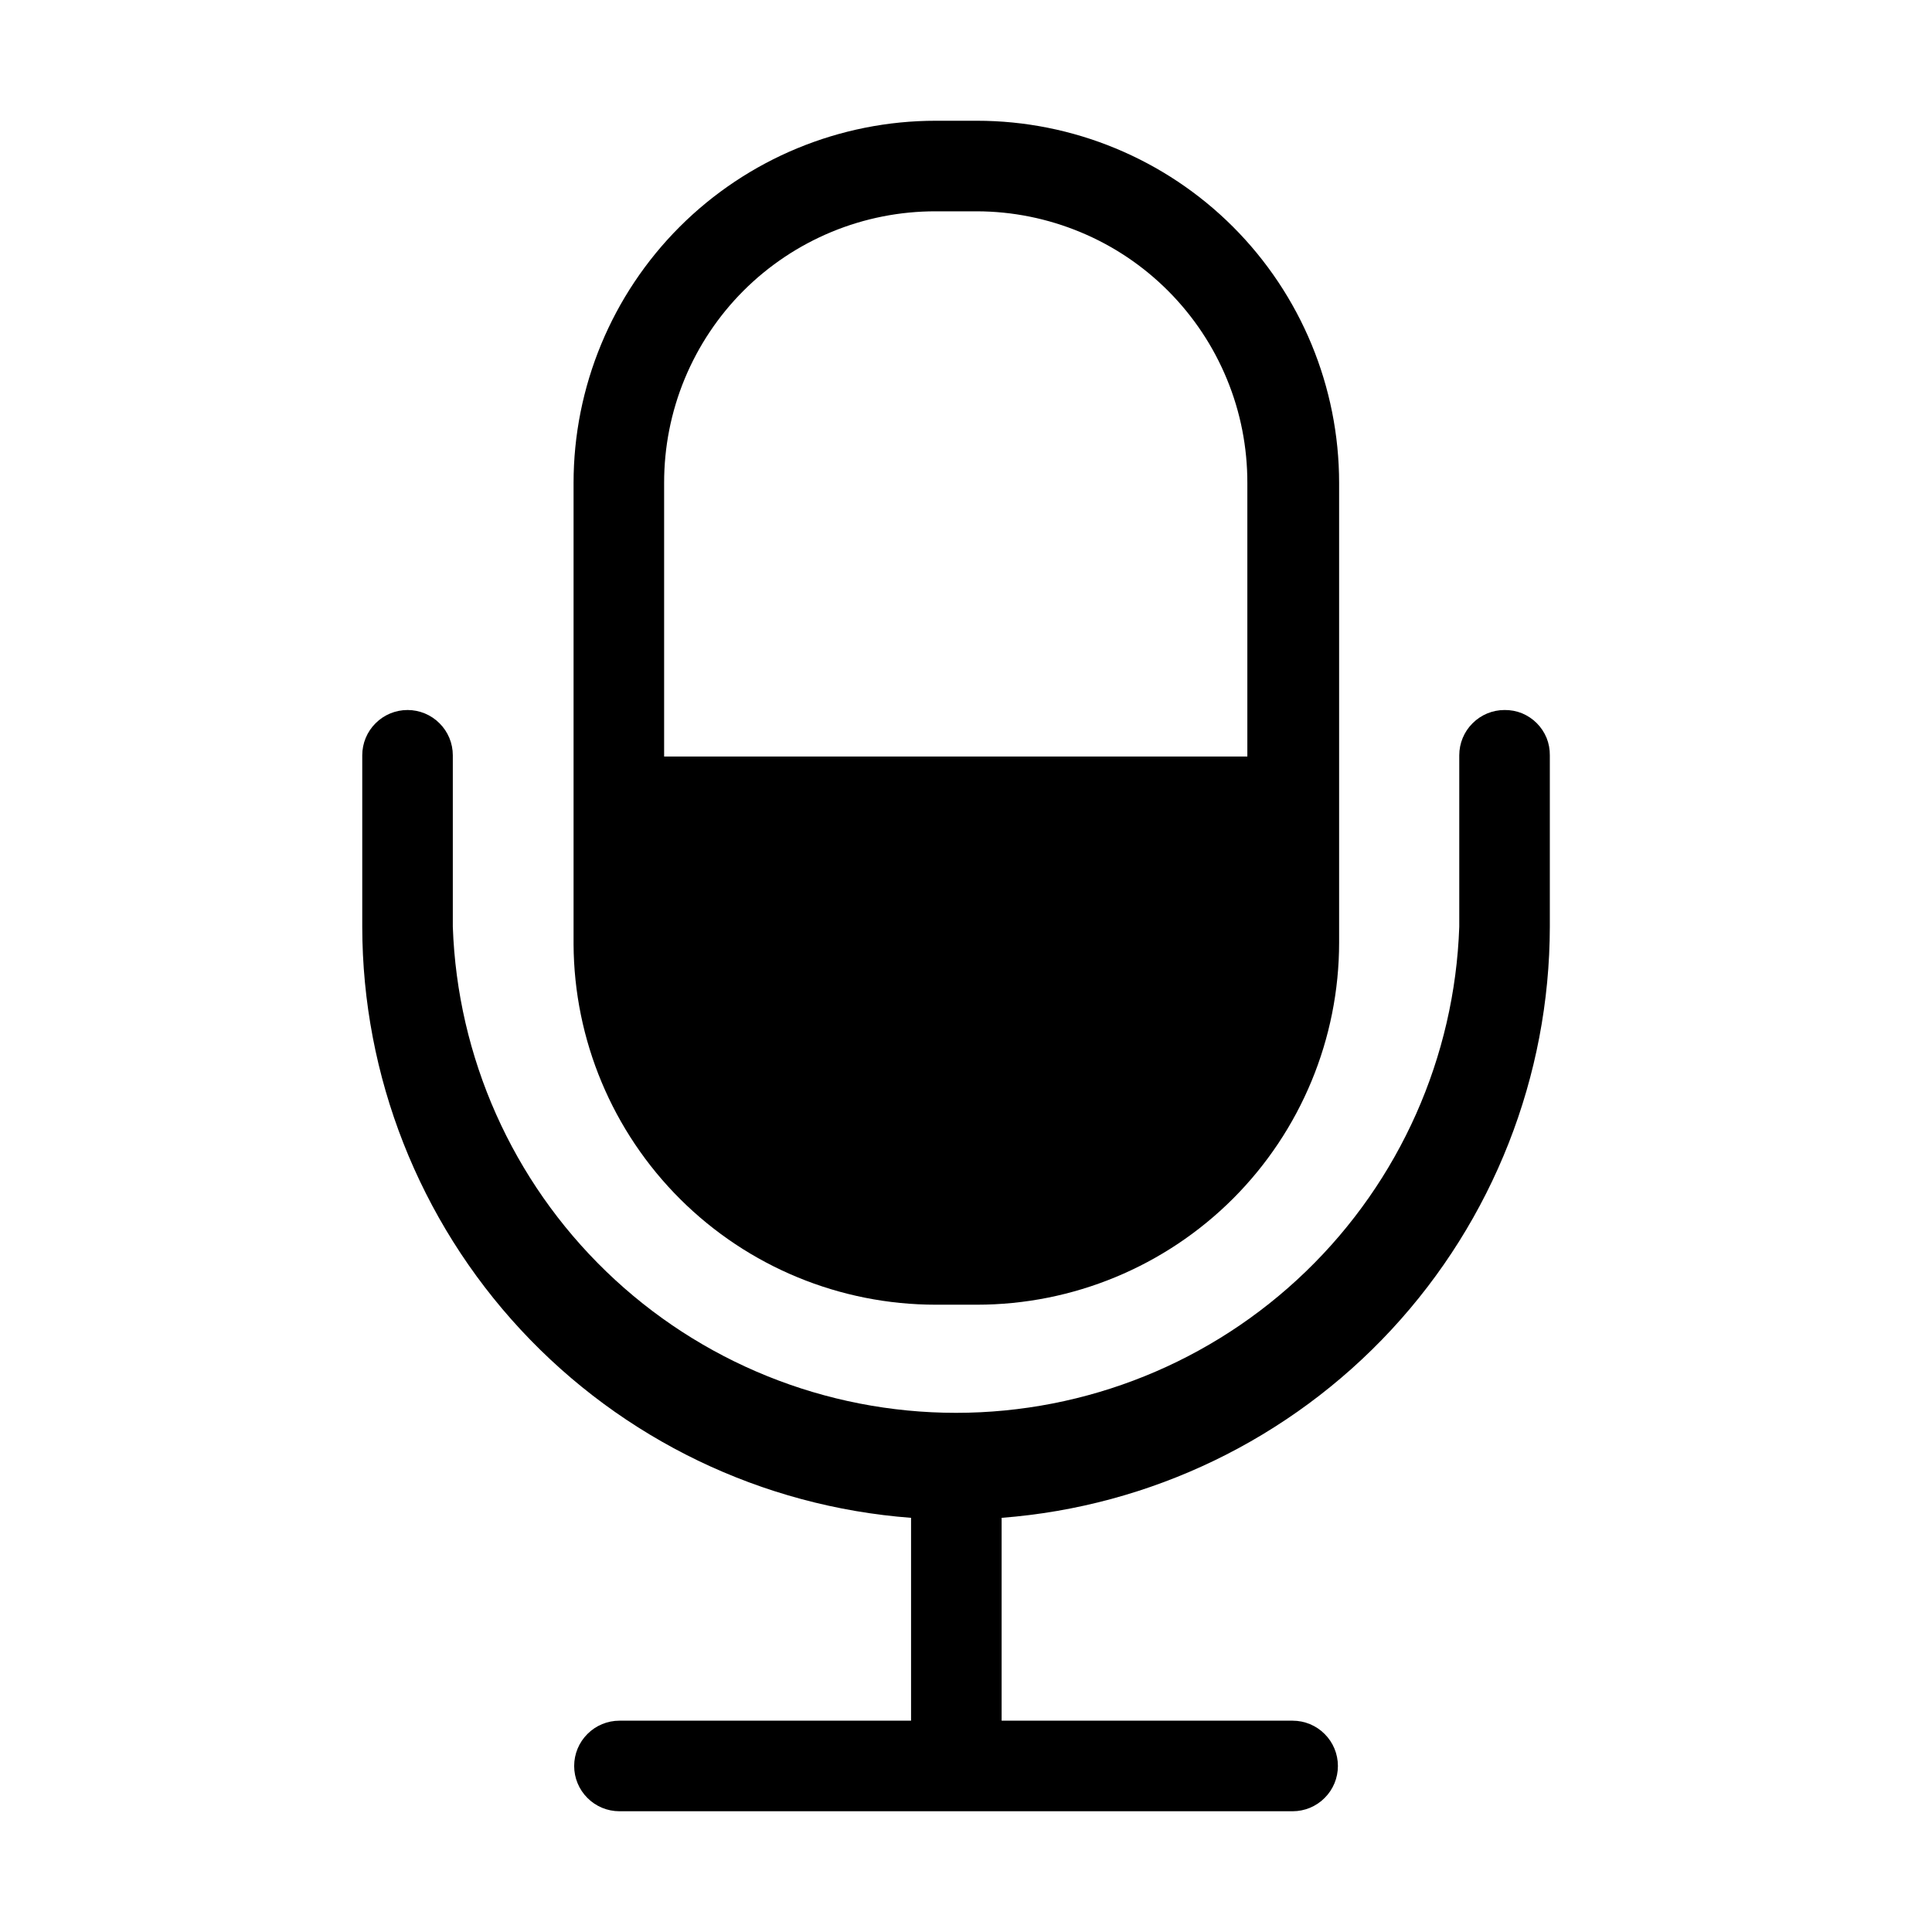 <svg width="32" height="32" viewBox="0 0 32 32" fill="none" xmlns="http://www.w3.org/2000/svg">
<path d="M24.92 11.76C24.721 11.76 24.53 11.839 24.39 11.98C24.249 12.12 24.17 12.311 24.17 12.51V15.35C24.095 17.511 23.184 19.558 21.629 21.06C20.074 22.562 17.997 23.401 15.835 23.401C13.673 23.401 11.596 22.562 10.041 21.06C8.486 19.558 7.575 17.511 7.5 15.35V12.51C7.5 12.311 7.421 12.12 7.28 11.98C7.14 11.839 6.949 11.76 6.75 11.76C6.551 11.76 6.36 11.839 6.22 11.98C6.079 12.12 6 12.311 6 12.51V15.35C6.003 17.827 6.941 20.211 8.626 22.026C10.312 23.842 12.62 24.953 15.09 25.14V28.5H10.26C10.061 28.5 9.87 28.579 9.73 28.72C9.589 28.86 9.51 29.051 9.51 29.25C9.51 29.449 9.589 29.64 9.73 29.78C9.87 29.921 10.061 30 10.26 30H21.41C21.609 30 21.8 29.921 21.94 29.78C22.081 29.64 22.16 29.449 22.16 29.25C22.16 29.051 22.081 28.86 21.94 28.72C21.8 28.579 21.609 28.5 21.41 28.5H16.59V25.14C19.058 24.951 21.364 23.838 23.047 22.023C24.73 20.208 25.667 17.825 25.67 15.35V12.51C25.671 12.411 25.653 12.313 25.616 12.221C25.578 12.13 25.523 12.047 25.453 11.977C25.383 11.907 25.3 11.852 25.209 11.814C25.117 11.777 25.019 11.759 24.92 11.76Z" fill="black"/>
<path d="M15.5 21.61H16.18C17.771 21.61 19.297 20.978 20.423 19.853C21.548 18.727 22.18 17.201 22.18 15.61V8C22.18 6.409 21.548 4.883 20.423 3.757C19.297 2.632 17.771 2 16.18 2H15.5C13.909 2 12.383 2.632 11.257 3.757C10.132 4.883 9.5 6.409 9.5 8V15.64C9.508 17.226 10.144 18.744 11.268 19.863C12.392 20.982 13.914 21.61 15.5 21.61ZM11 8C10.999 7.409 11.114 6.823 11.34 6.276C11.566 5.73 11.897 5.233 12.315 4.815C12.733 4.397 13.23 4.066 13.776 3.84C14.323 3.614 14.909 3.499 15.5 3.5H16.18C16.77 3.501 17.353 3.619 17.898 3.846C18.442 4.072 18.936 4.404 19.352 4.822C19.768 5.24 20.098 5.736 20.322 6.281C20.547 6.826 20.661 7.41 20.66 8V12.53H11V8Z" fill="black"/>
</svg>
